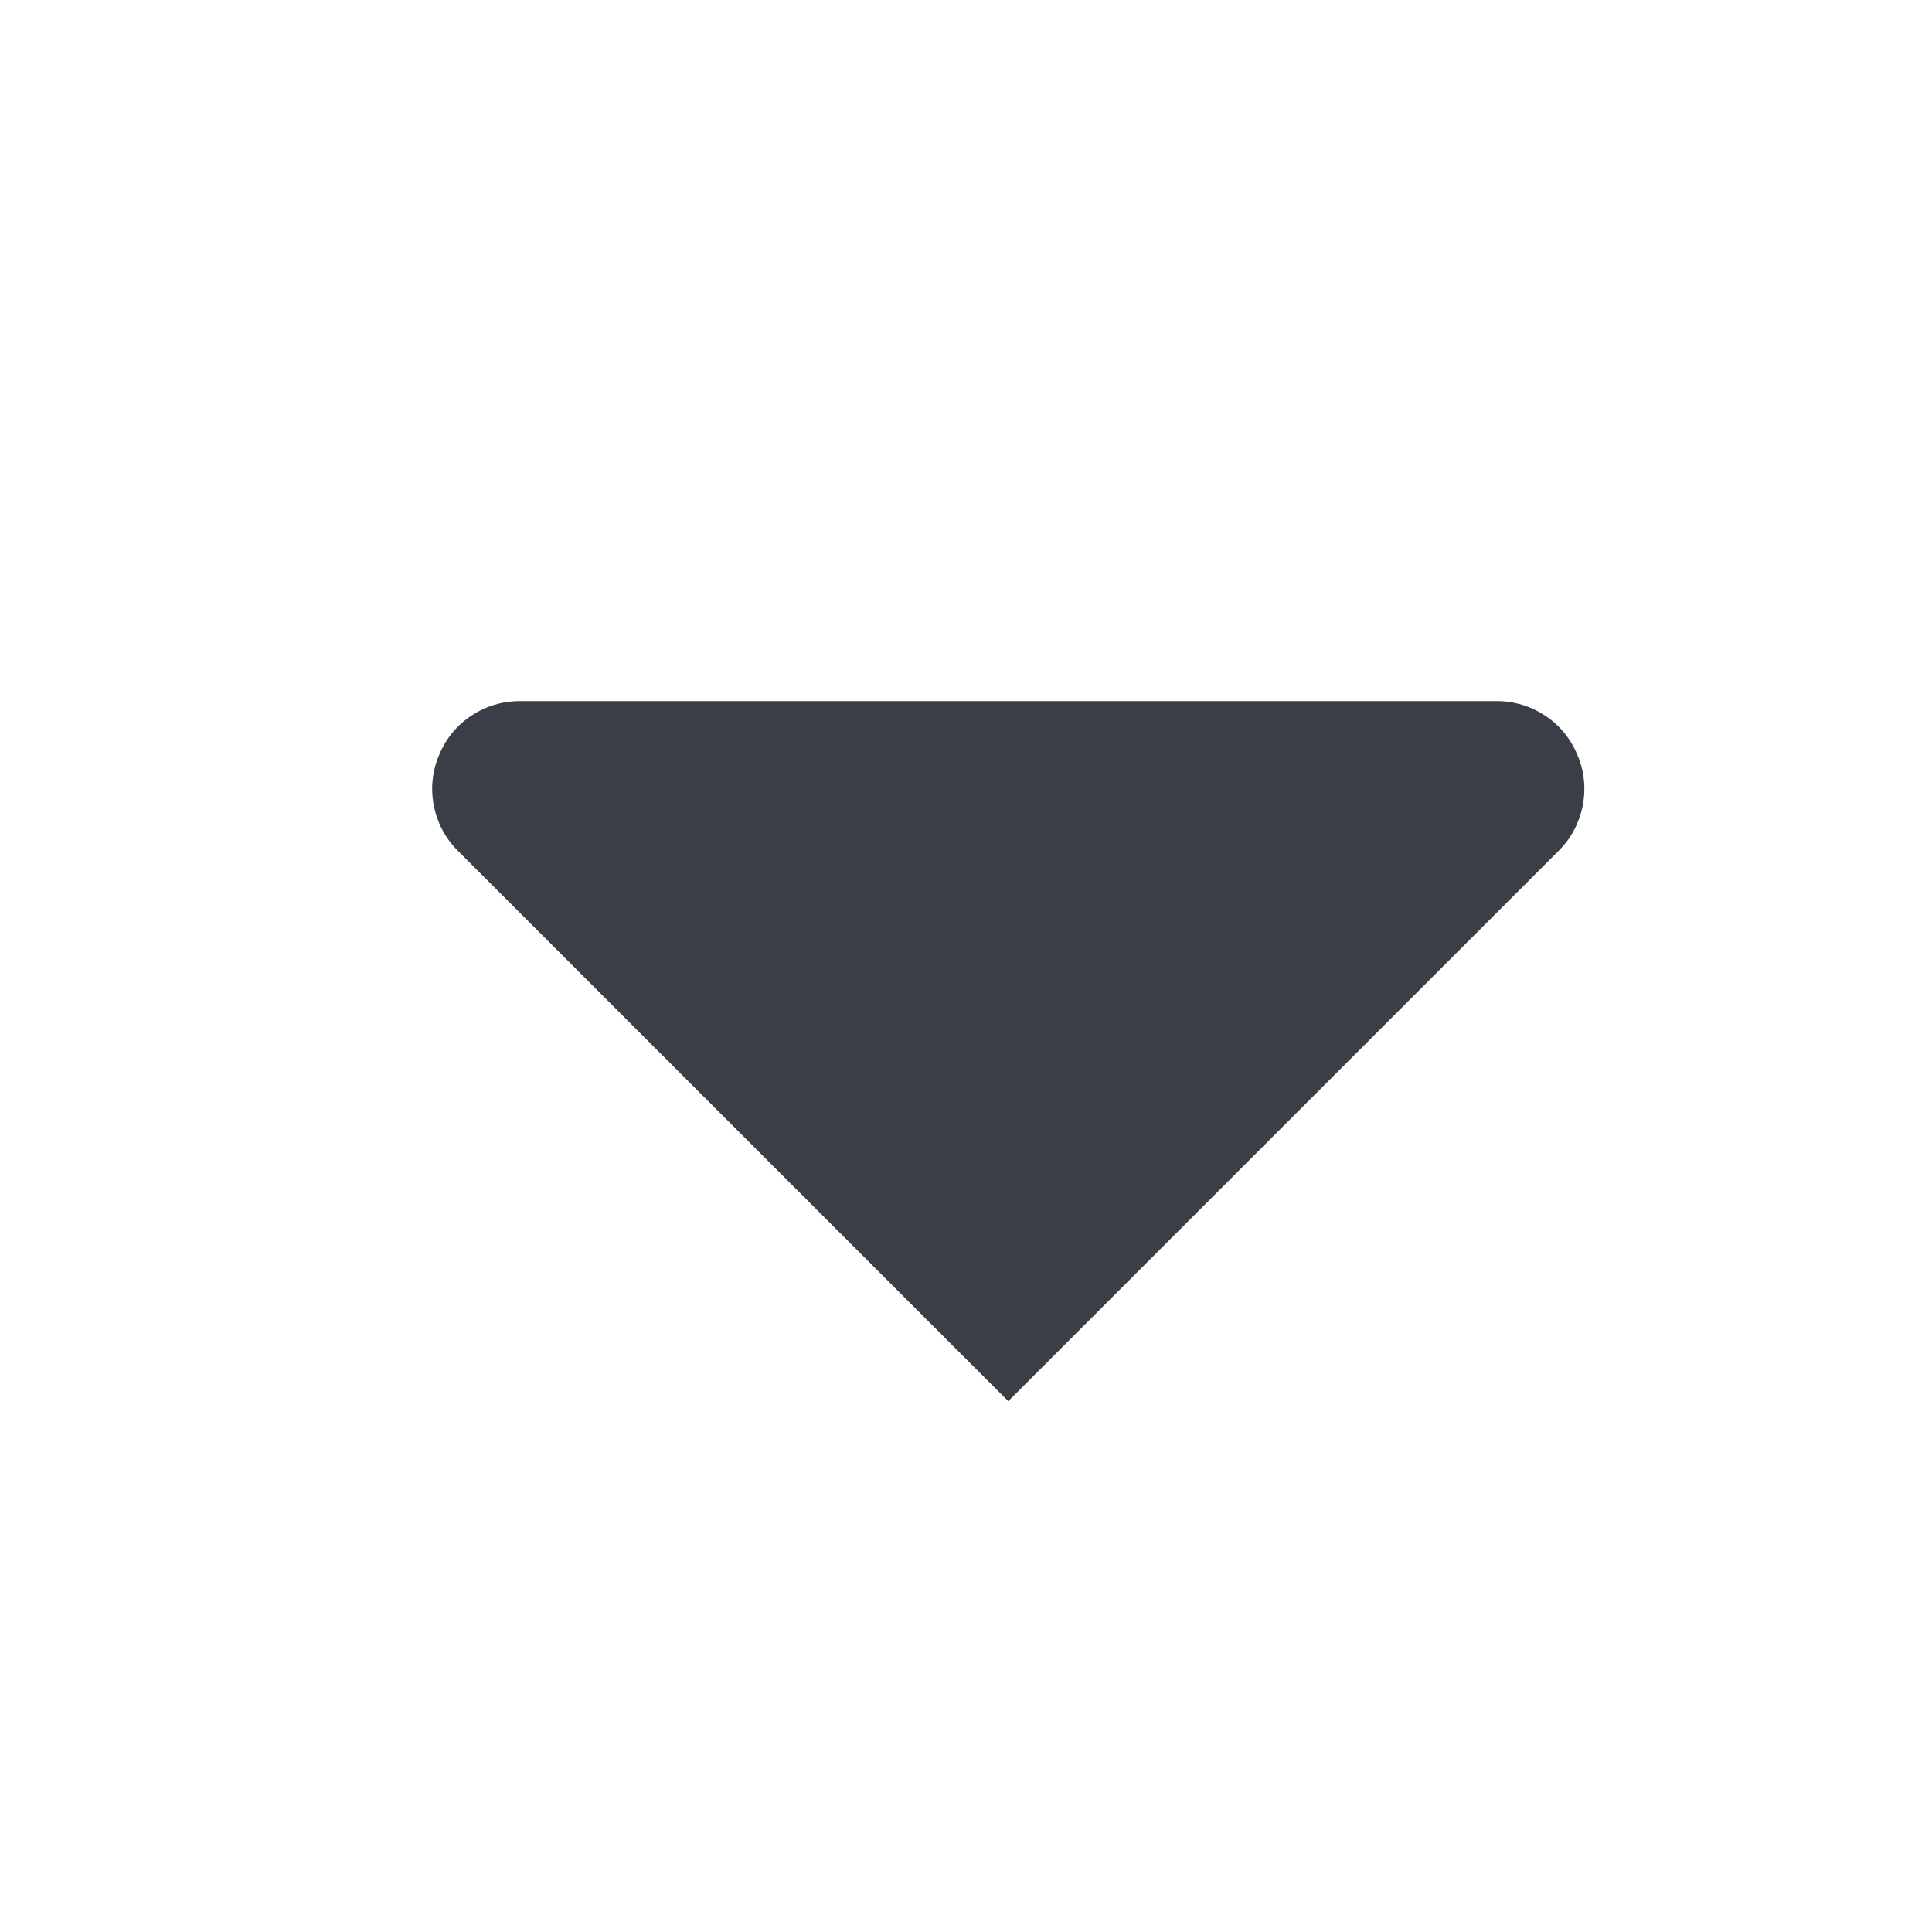 <?xml version="1.0" encoding="UTF-8" standalone="no"?><!DOCTYPE svg PUBLIC "-//W3C//DTD SVG 1.1//EN" "http://www.w3.org/Graphics/SVG/1.1/DTD/svg11.dtd"><svg width="92px" height="92px" version="1.1" xmlns="http://www.w3.org/2000/svg" xmlns:xlink="http://www.w3.org/1999/xlink" xml:space="preserve" xmlns:serif="http://www.serif.com/" style="fill-rule:evenodd;clip-rule:evenodd;stroke-linejoin:round;stroke-miterlimit:2;"><g transform="matrix(4.167,0,0,4.167,-1191.67,-641.667)"><g transform="matrix(-0.8,-0.8,-0.8,0.8,3857.5,219.6)"><g id="ll-icon-triangle-down"><path id="ll-icon-triangle-down1" serif:id="ll-icon-triangle-down" d="M2256,2186.13C2256,2185.78 2256.22,2185.45 2256.55,2185.32C2256.88,2185.18 2257.26,2185.26 2257.51,2185.51C2259.39,2187.39 2262.61,2190.61 2264.49,2192.49C2264.74,2192.74 2264.82,2193.12 2264.68,2193.45C2264.55,2193.78 2264.22,2194 2263.87,2194C2260.93,2194 2256,2194 2256,2194L2256,2186.13Z" style="fill:rgb(58,62,70);"/></g></g></g></svg>